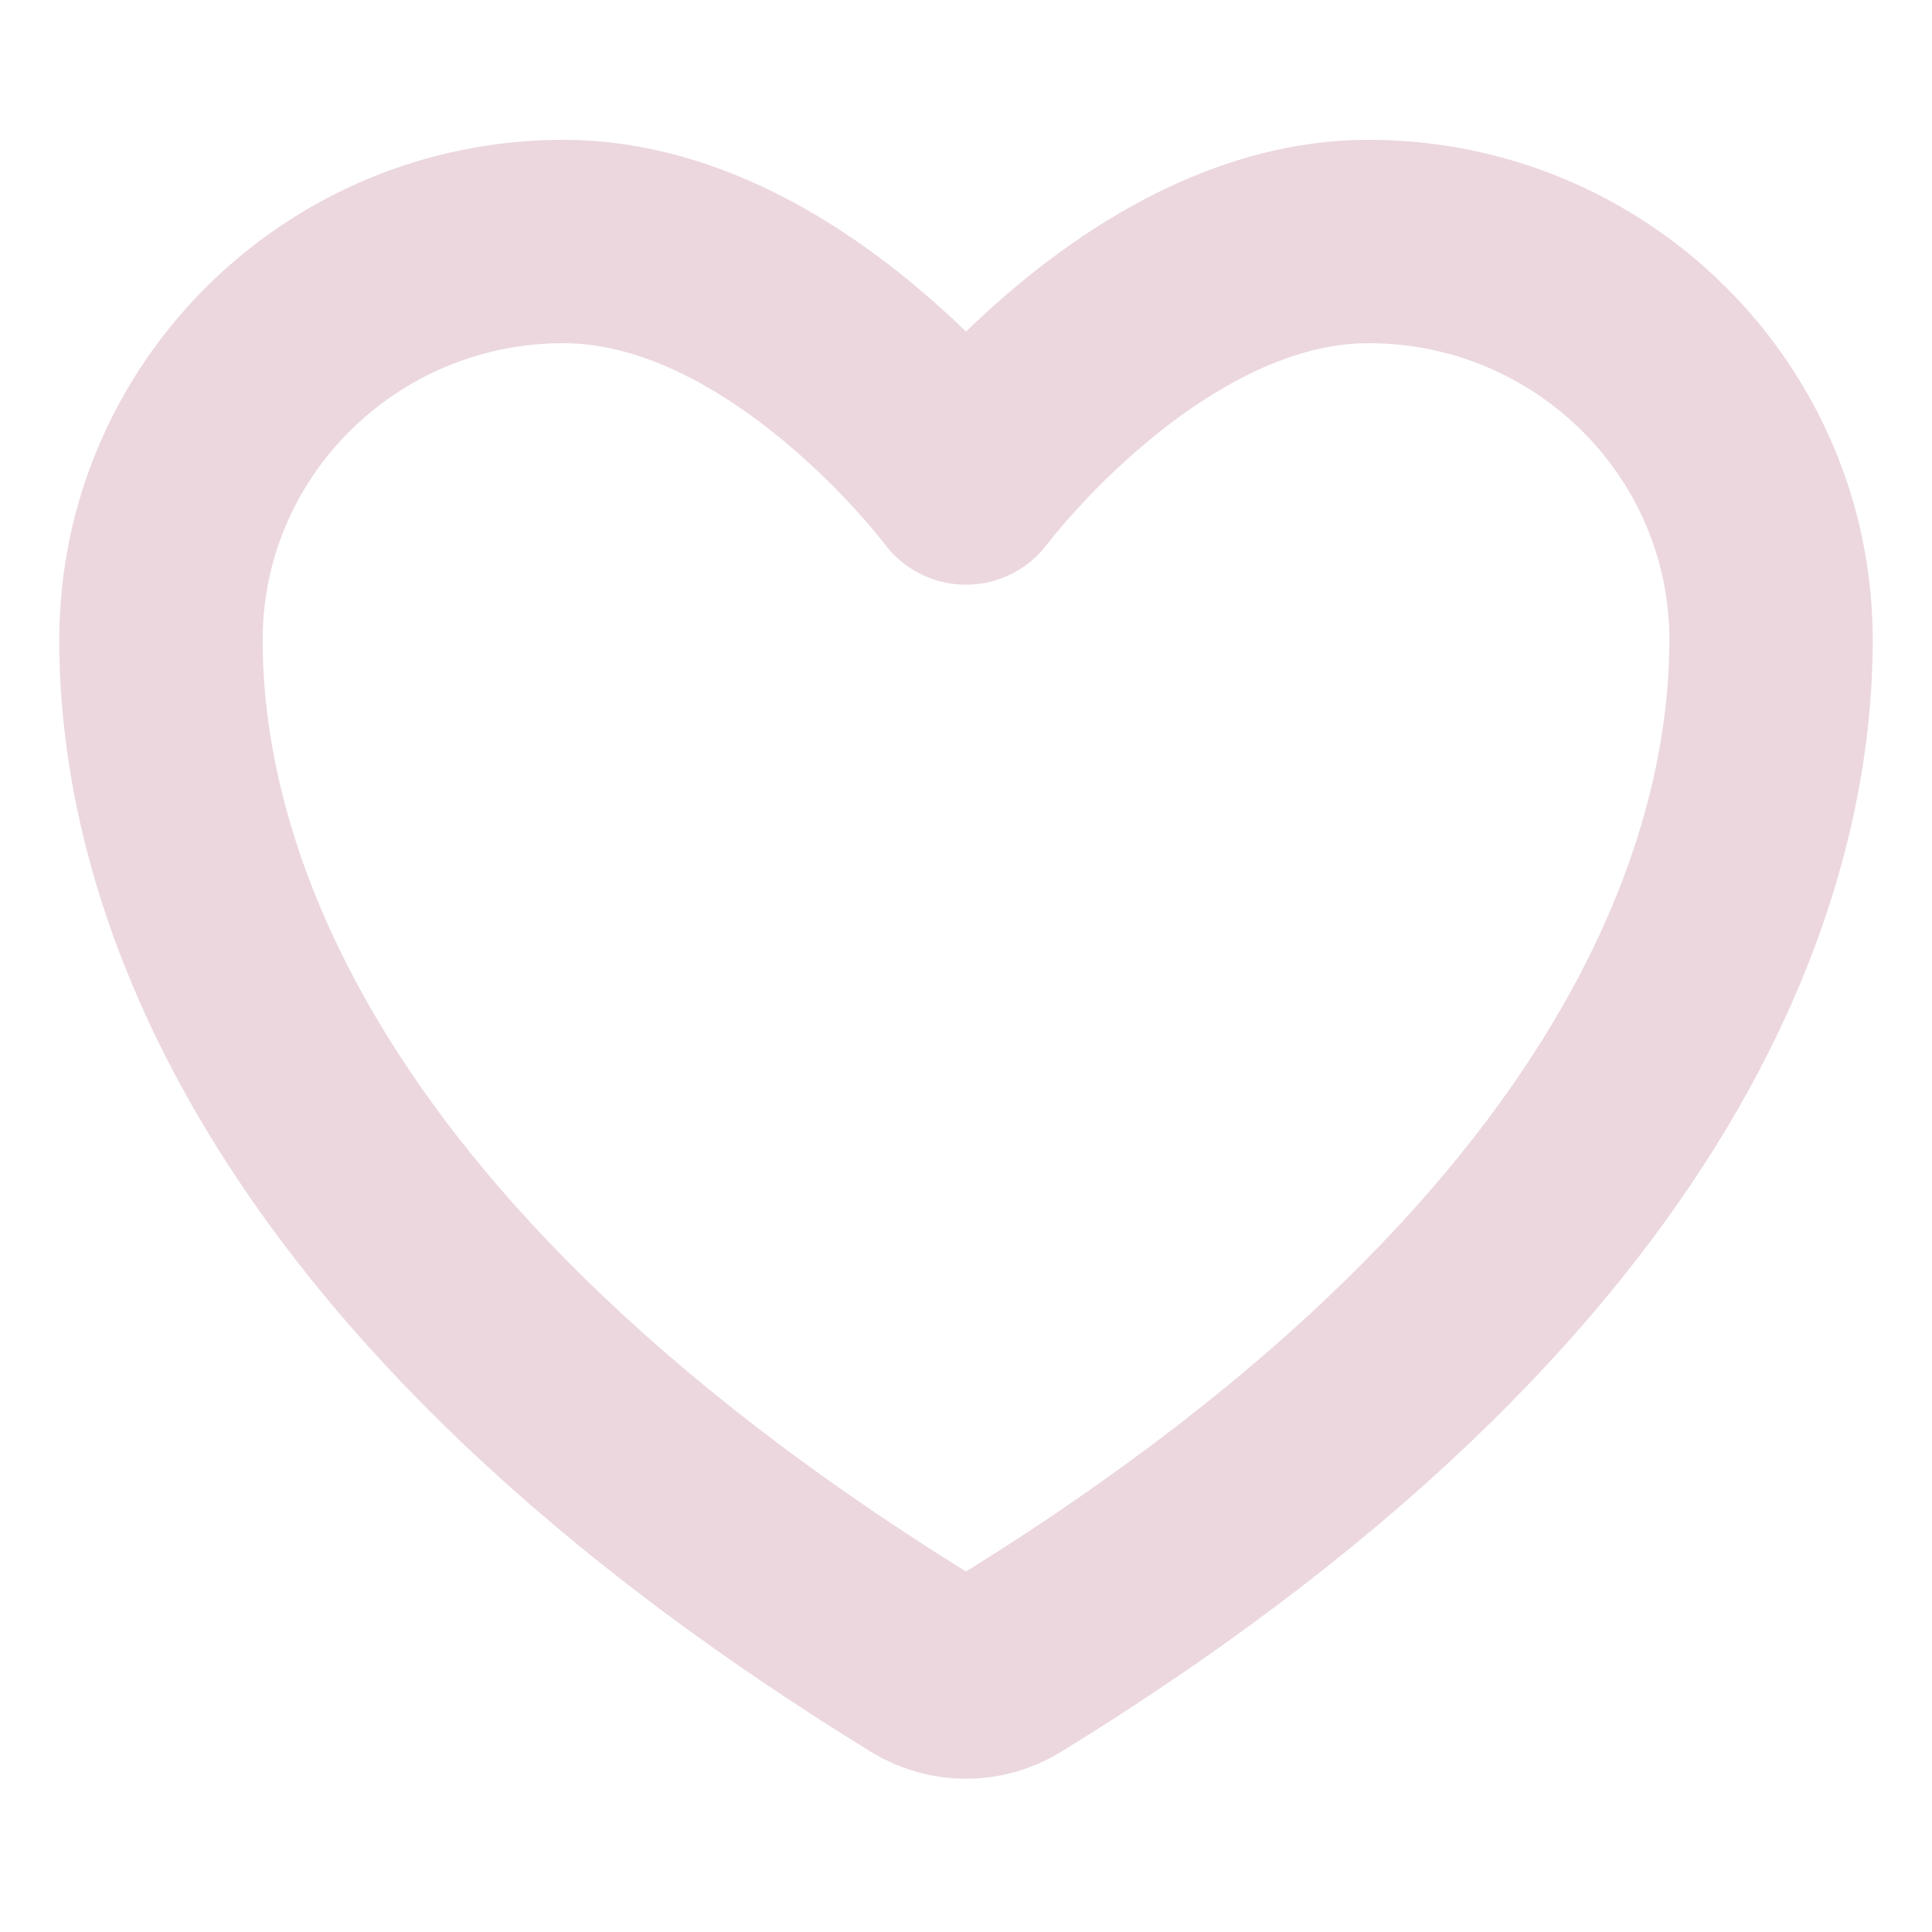 <svg width="19" height="19" viewBox="0 0 19 19" fill="none" xmlns="http://www.w3.org/2000/svg">
<path d="M5.542 2.375C3.356 2.375 1.583 4.129 1.583 6.294C1.583 8.041 2.276 12.188 9.095 16.38C9.217 16.454 9.357 16.493 9.5 16.493C9.643 16.493 9.783 16.454 9.905 16.38C16.724 12.188 17.417 8.041 17.417 6.294C17.417 4.129 15.644 2.375 13.458 2.375C11.273 2.375 9.5 4.75 9.5 4.75C9.5 4.75 7.728 2.375 5.542 2.375Z" stroke="#ECD7DF" stroke-width="2" stroke-linecap="round" stroke-linejoin="round"/>
</svg>
